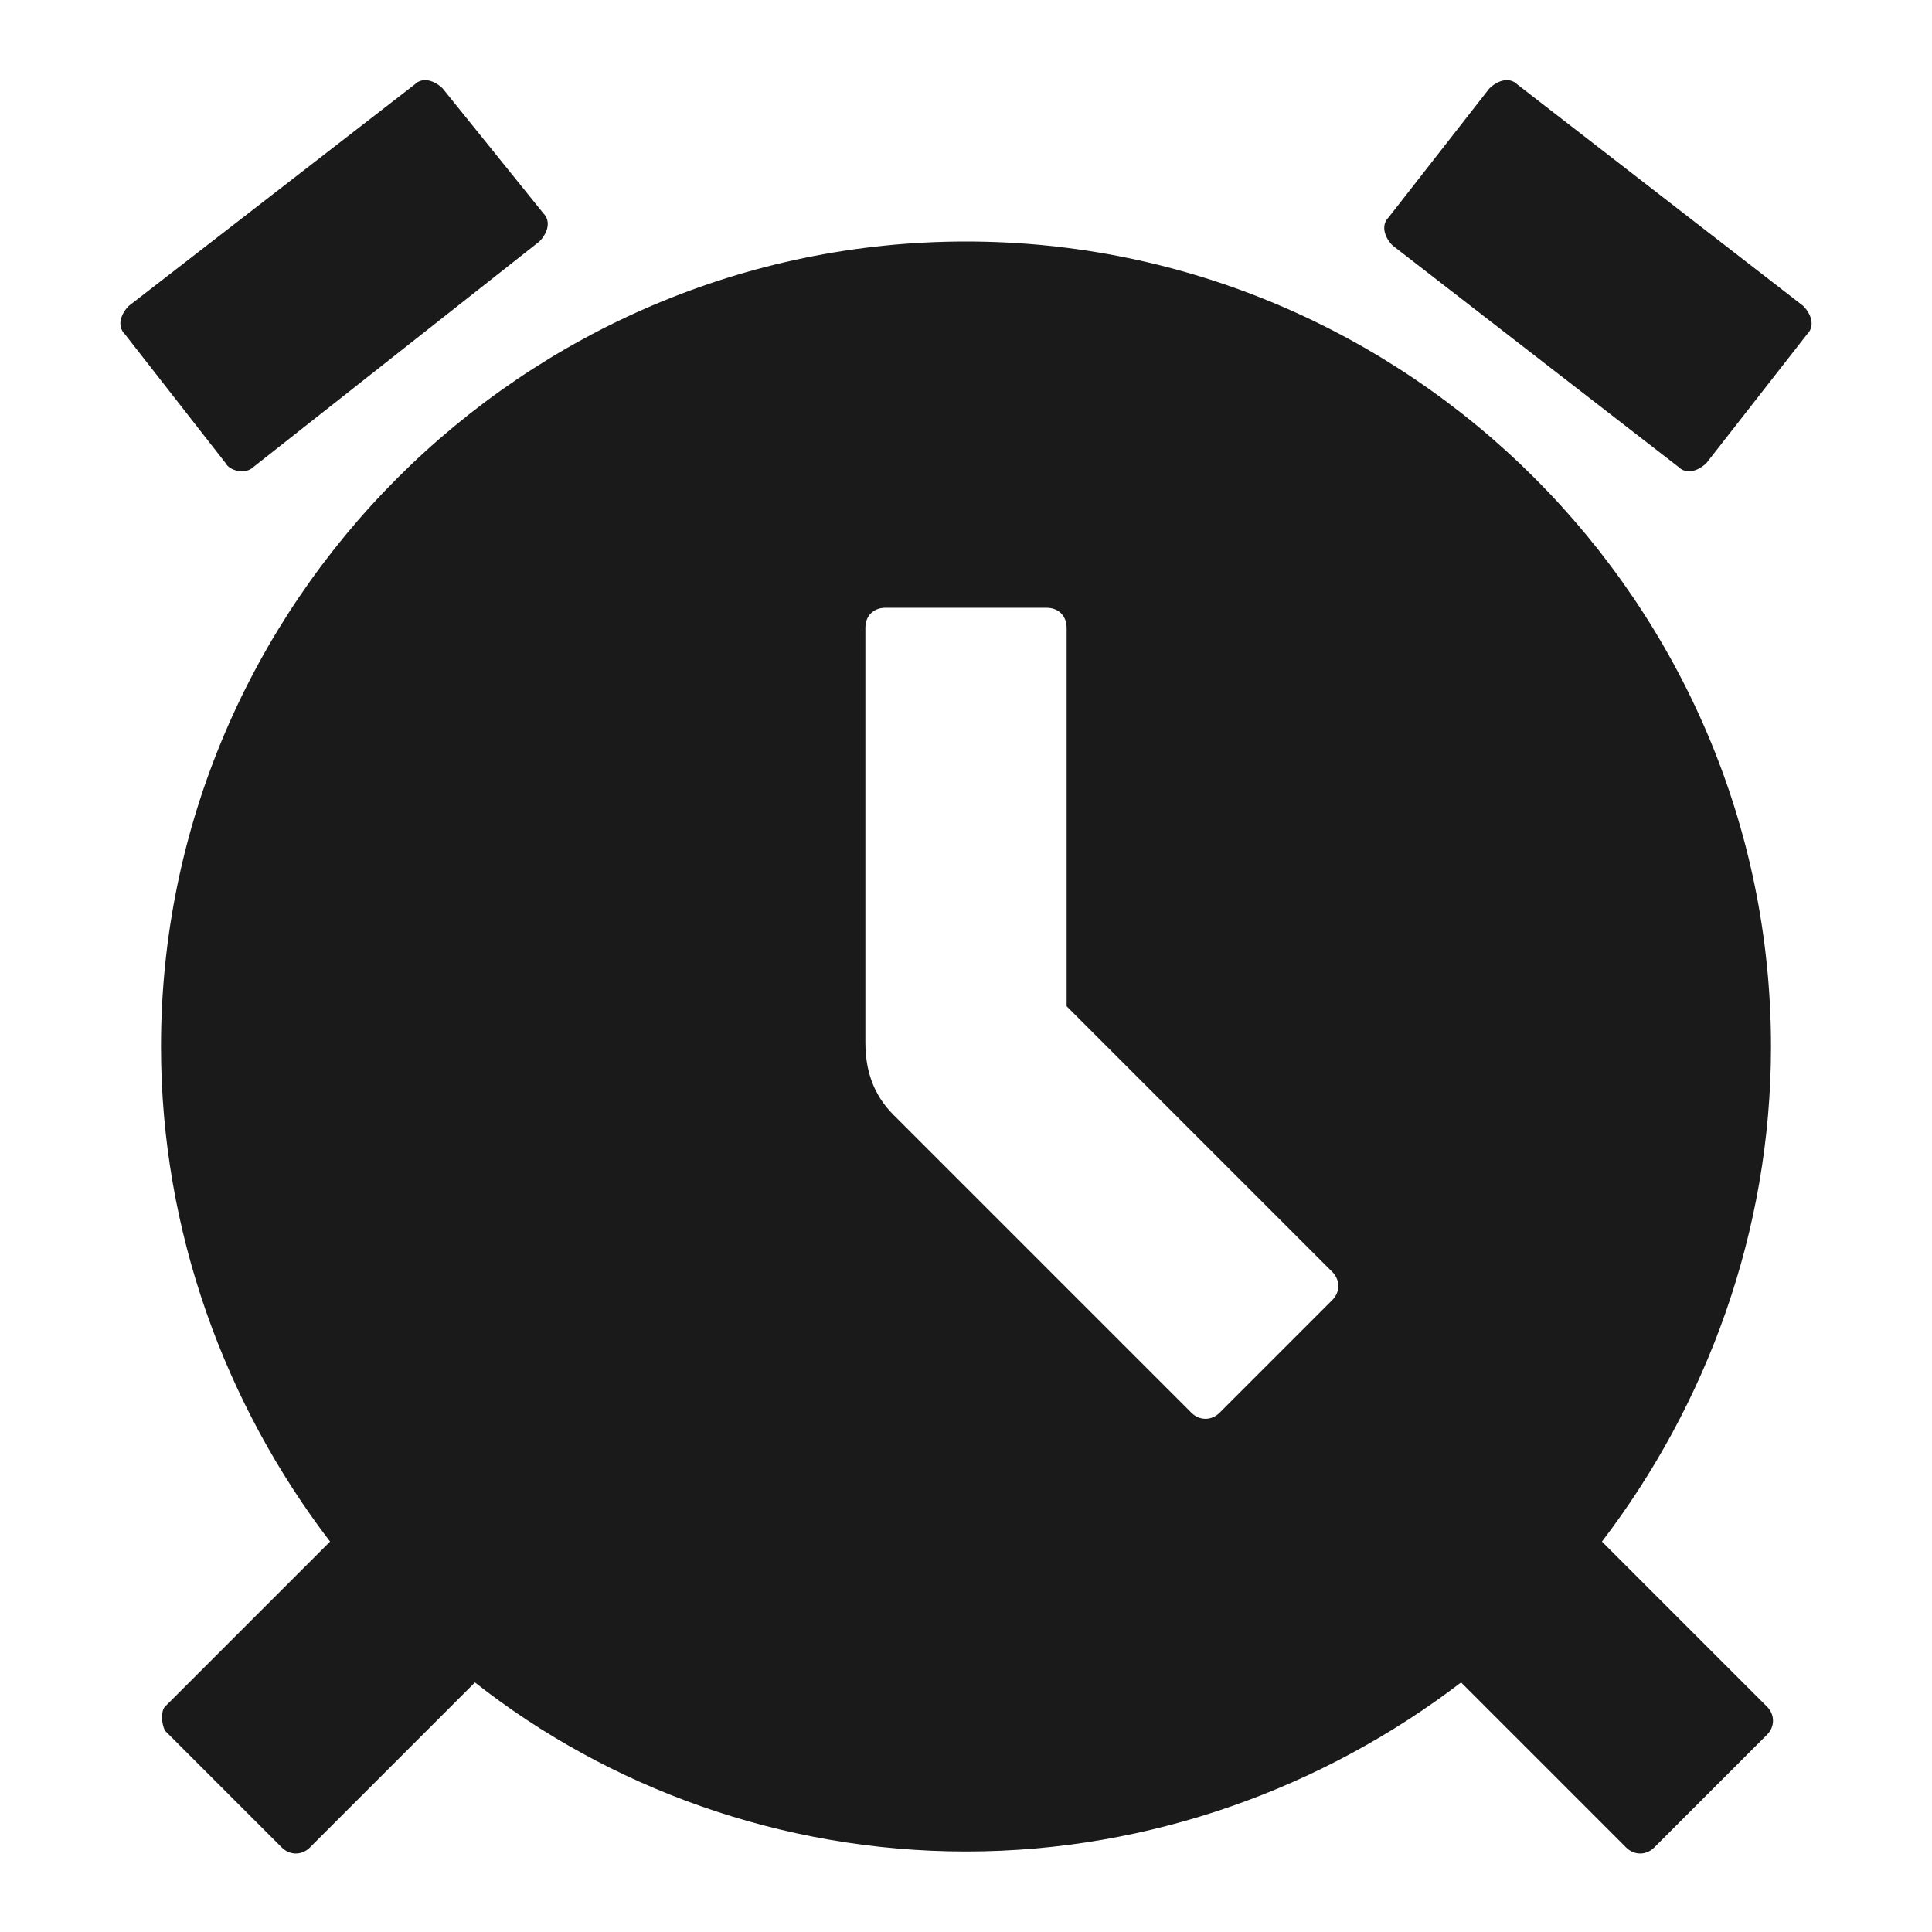 <svg width="24" height="24" fill="none" xmlns="http://www.w3.org/2000/svg"><path d="M18.85 1.05c-.1-.1-.25-.05-.35.05l-1.25 1.6c-.1.1-.05.25.05.35l3.55 2.75c.1.1.25.05.35-.05l1.25-1.6c.1-.1.05-.25-.05-.35l-3.55-2.75ZM3.15 5.8 6.7 3c.1-.1.15-.25.05-.35L5.5 1.1c-.1-.1-.25-.15-.35-.05L1.6 3.8c-.1.1-.15.25-.05.35l1.25 1.6c.05.1.25.15.35.05ZM12 3C6.5 3 2 7.5 2 13c0 2.3.8 4.45 2.1 6.15L2.05 21.2c-.05.05-.05.2 0 .3l1.45 1.45c.1.1.25.1.35 0L5.9 20.9C7.55 22.2 9.7 23 12 23s4.45-.8 6.15-2.1l2.05 2.05c.1.1.25.1.35 0l1.4-1.4c.1-.1.1-.25 0-.35l-2.05-2.05C21.2 17.45 22 15.3 22 13c0-5.5-4.5-10-10-10Zm4.55 13.15-1.4 1.4c-.1.1-.25.1-.35 0l-3.7-3.7c-.25-.25-.35-.55-.35-.9V7.8c0-.15.1-.25.25-.25h2c.15 0 .25.1.25.25v4.7l3.3 3.3c.1.1.1.25 0 .35Z" fill="#1A1A1A"/></svg>